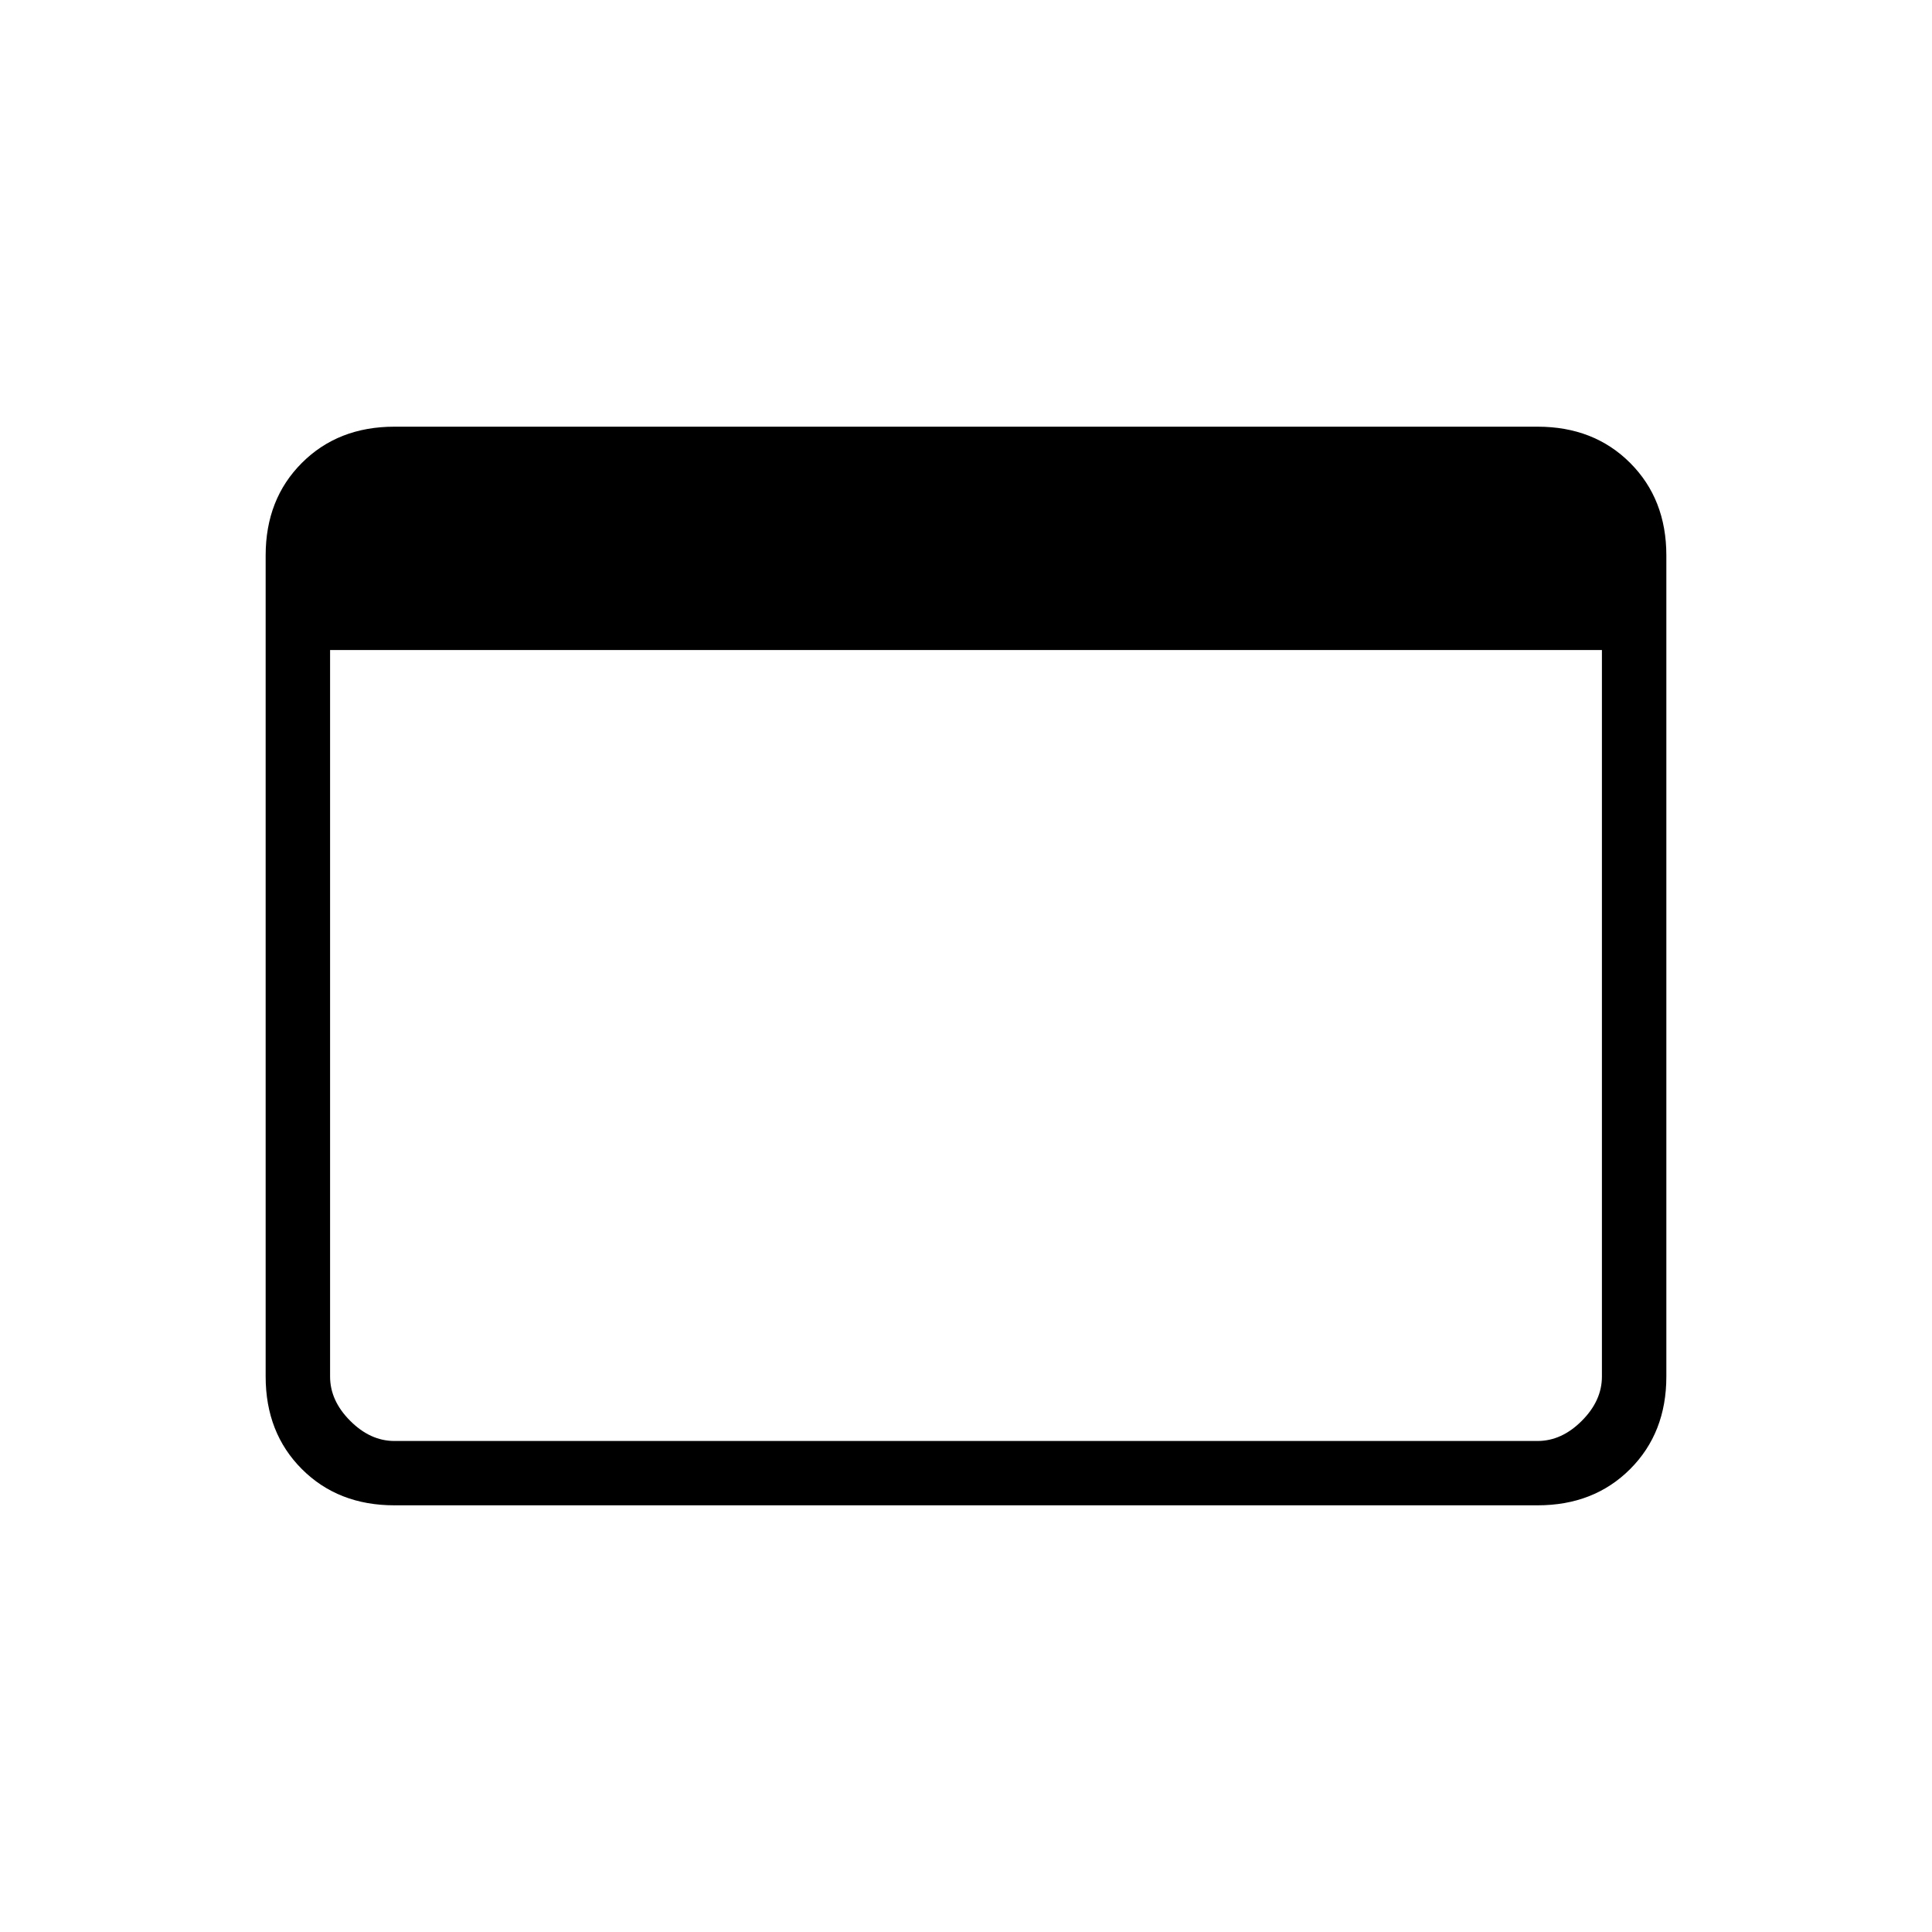 <svg xmlns="http://www.w3.org/2000/svg" height="20" width="20"><path d="M15.917 15.583H4.083Q3.5 15.583 3.125 15.208Q2.75 14.833 2.75 14.25V5.75Q2.75 5.167 3.125 4.792Q3.5 4.417 4.083 4.417H15.917Q16.5 4.417 16.875 4.792Q17.25 5.167 17.25 5.75V14.25Q17.25 14.833 16.875 15.208Q16.5 15.583 15.917 15.583ZM3.417 6.729V14.25Q3.417 14.5 3.625 14.708Q3.833 14.917 4.083 14.917H15.917Q16.167 14.917 16.375 14.708Q16.583 14.5 16.583 14.25V6.729Z"/></svg>
